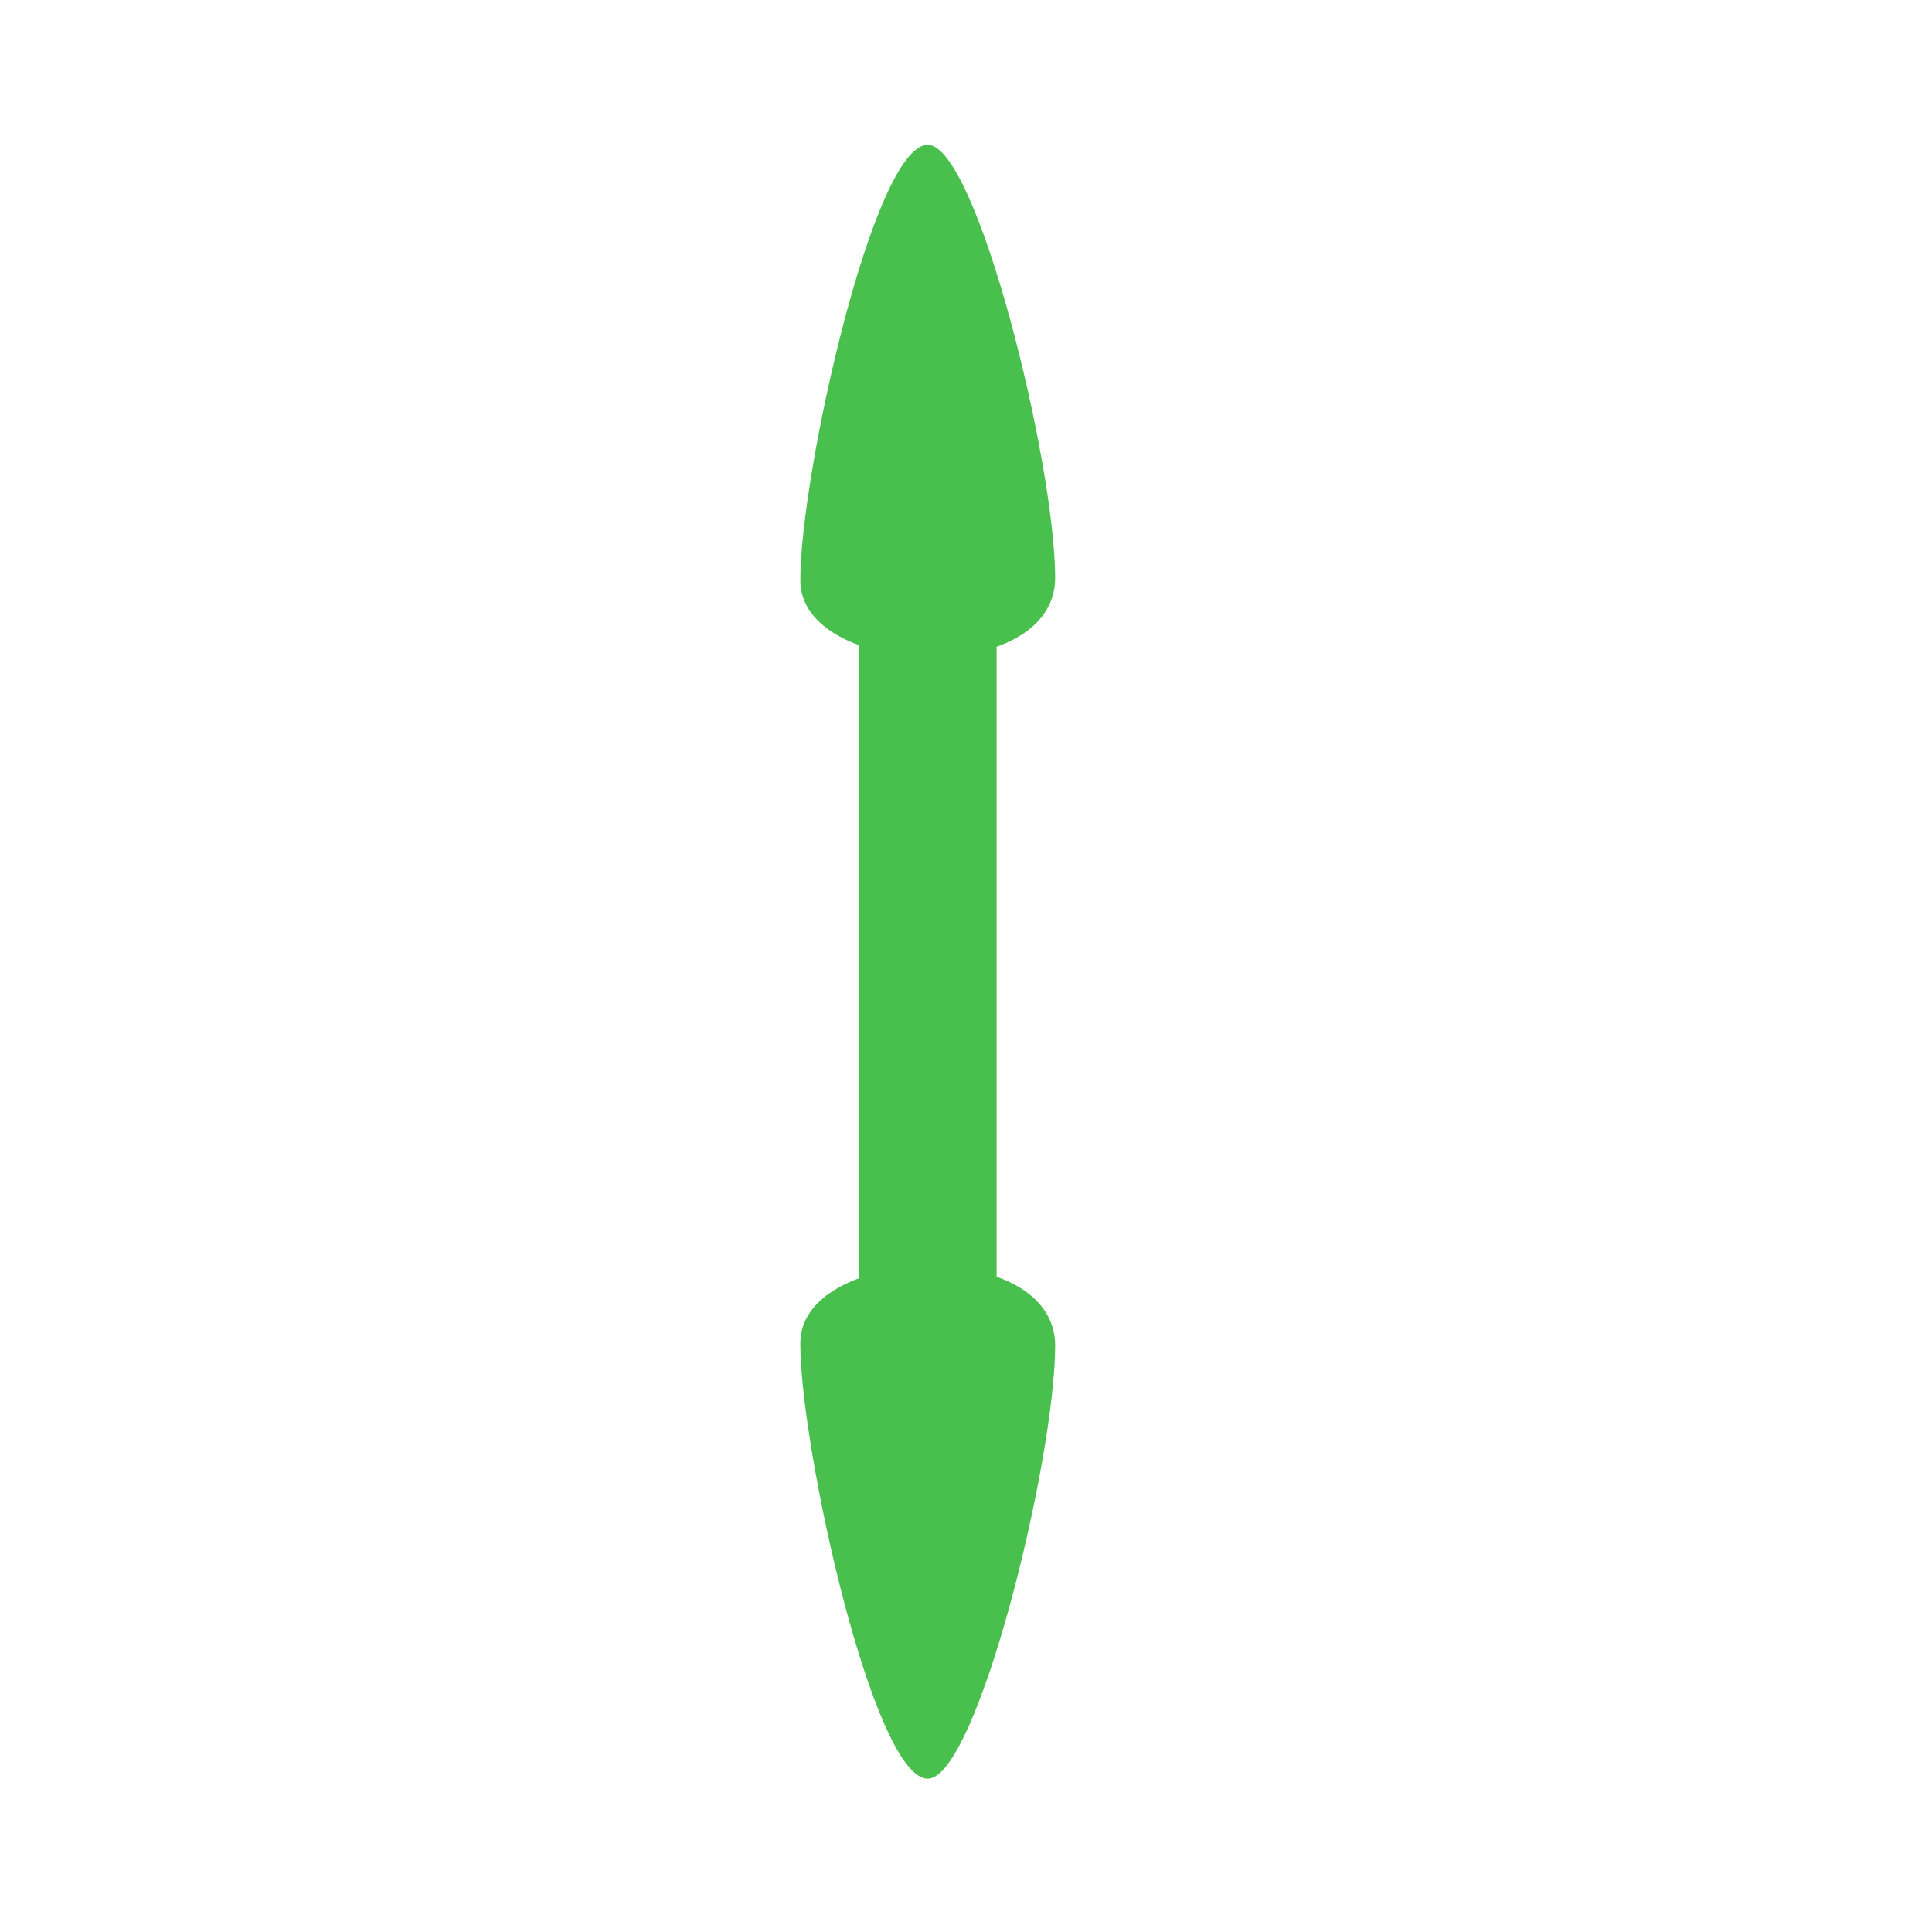 <?xml version="1.0" encoding="UTF-8" standalone="no"?>
<!-- Created with Inkscape (http://www.inkscape.org/) -->

<svg
   xmlns:dc="http://purl.org/dc/elements/1.1/"
   xmlns:cc="http://creativecommons.org/ns#"
   xmlns:rdf="http://www.w3.org/1999/02/22-rdf-syntax-ns#"
   xmlns:svg="http://www.w3.org/2000/svg"
   xmlns="http://www.w3.org/2000/svg"
   xmlns:sodipodi="http://sodipodi.sourceforge.net/DTD/sodipodi-0.dtd"
   xmlns:inkscape="http://www.inkscape.org/namespaces/inkscape"
   width="32"
   height="32"
   viewBox="0 0 32 32"
   id="svg5327"
   version="1.1"
   inkscape:version="0.92.3 (2405546, 2018-03-11)"
   sodipodi:docname="bottom_side.svg">
  <defs
     id="defs5329" />
  <sodipodi:namedview
     id="base"
     pagecolor="#dcdcdc"
     bordercolor="#666666"
     borderopacity="1.0"
     inkscape:pageopacity="0"
     inkscape:pageshadow="2"
     inkscape:zoom="15.839192"
     inkscape:cx="34.534413"
     inkscape:cy="14.506868"
     inkscape:document-units="px"
     inkscape:current-layer="layer1"
     showgrid="false"
     units="px"
     inkscape:window-width="1920"
     inkscape:window-height="1052"
     inkscape:window-x="0"
     inkscape:window-y="0"
     inkscape:window-maximized="1" />
  <g
     inkscape:label="Layer 1"
     inkscape:groupmode="layer"
     id="layer1"
     transform="translate(0,-1020.362)">
    <g
       id="g124"
       transform="translate(0.316,-0.694)">
      <rect
         y="-1042.874"
         x="-16.191"
         height="11.374"
         width="2.28"
         id="rect6566"
         style="opacity:1;fill:#49bf4e;fill-opacity:1;stroke:none;stroke-width:10.978;stroke-linecap:round;stroke-miterlimit:4;stroke-dasharray:21.956, 21.956;stroke-dashoffset:0;stroke-opacity:1"
         transform="scale(-1)" />
      <path
         style="opacity:1;fill:#49bf4e;fill-opacity:1;stroke:none;stroke-width:0.712;stroke-linecap:round;stroke-miterlimit:4;stroke-dasharray:1.424, 1.424;stroke-dashoffset:0;stroke-opacity:1"
         inkscape:transform-center-x="-0.12495414"
         inkscape:transform-center-y="-4.6311261"
         d="m 12.94,1043.311 c -0.018,-1.624 4.202,-1.797 4.221,0.024 -0.002,1.929 -1.302,7.183 -2.111,7.182 -0.896,0 -2.111,-5.463 -2.11,-7.206 z"
         id="path6568"
         inkscape:connector-curvature="0"
         sodipodi:nodetypes="cccc" />
      <path
         sodipodi:nodetypes="cccc"
         inkscape:connector-curvature="0"
         id="path6572"
         d="m 12.94,1030.66 c -0.018,1.624 4.202,1.797 4.221,-0.024 -0.002,-1.929 -1.302,-7.183 -2.111,-7.182 -0.896,0 -2.111,5.463 -2.11,7.206 z"
         inkscape:transform-center-y="-4.6311261"
         inkscape:transform-center-x="-0.12495414"
         style="opacity:1;fill:#49bf4e;fill-opacity:1;stroke:none;stroke-width:0.712;stroke-linecap:round;stroke-miterlimit:4;stroke-dasharray:1.424, 1.424;stroke-dashoffset:0;stroke-opacity:1" />
    </g>
  </g>
</svg>

